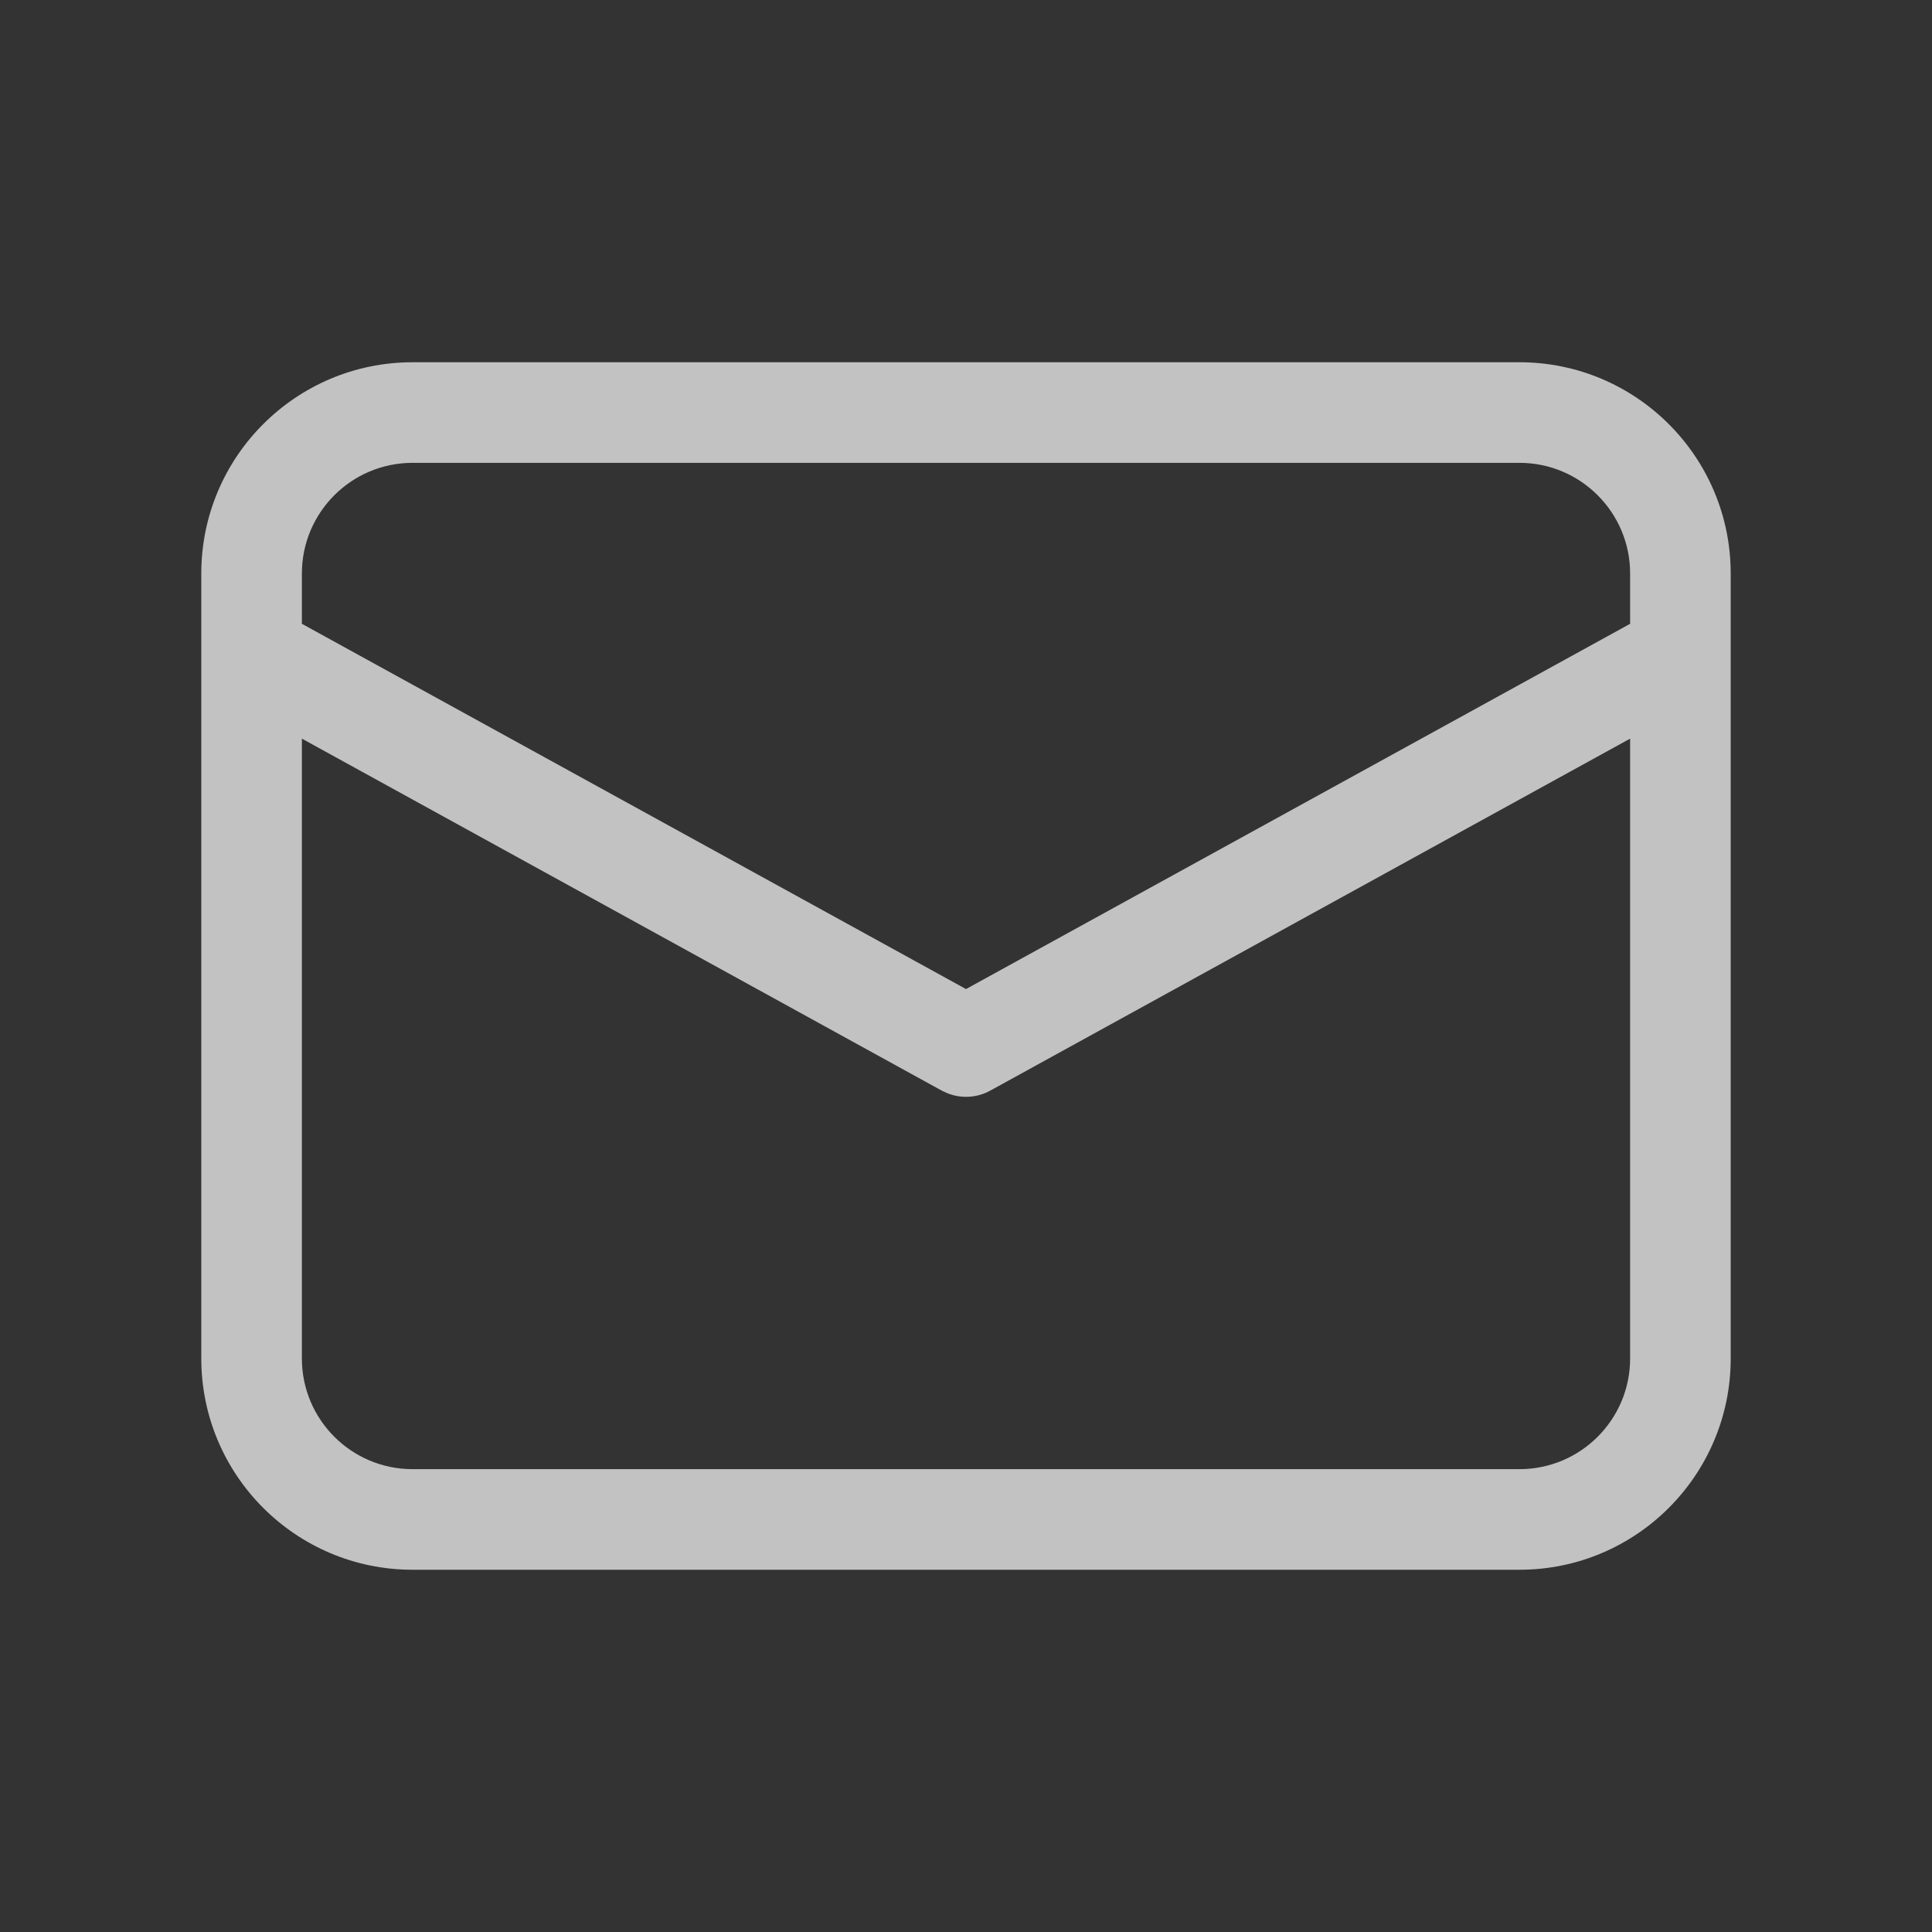 <svg width="16" height="16" viewBox="0 0 16 16" fill="none" xmlns="http://www.w3.org/2000/svg">
<rect x="0" y="0" width="16" height="16" fill="#333333" stroke="none"/>
<g opacity="0.7">
<path d="M12.583 3C13.55 3 14.333 3.784 14.333 4.75V11.25C14.333 12.216 13.55 13 12.583 13H3.417C2.45 13 1.667 12.216 1.667 11.25V4.75C1.667 3.784 2.45 3 3.417 3H12.583ZM13.5 6.117L8.201 9.032C8.09 9.093 7.958 9.1 7.842 9.052L7.799 9.032L2.5 6.117V11.25C2.5 11.756 2.91 12.167 3.417 12.167H12.583C13.09 12.167 13.5 11.756 13.5 11.25V6.117ZM12.583 3.833H3.417C2.91 3.833 2.5 4.244 2.5 4.75V5.166L8 8.191L13.5 5.166V4.75C13.5 4.244 13.09 3.833 12.583 3.833Z" fill="white"/>
</g>
</svg>
